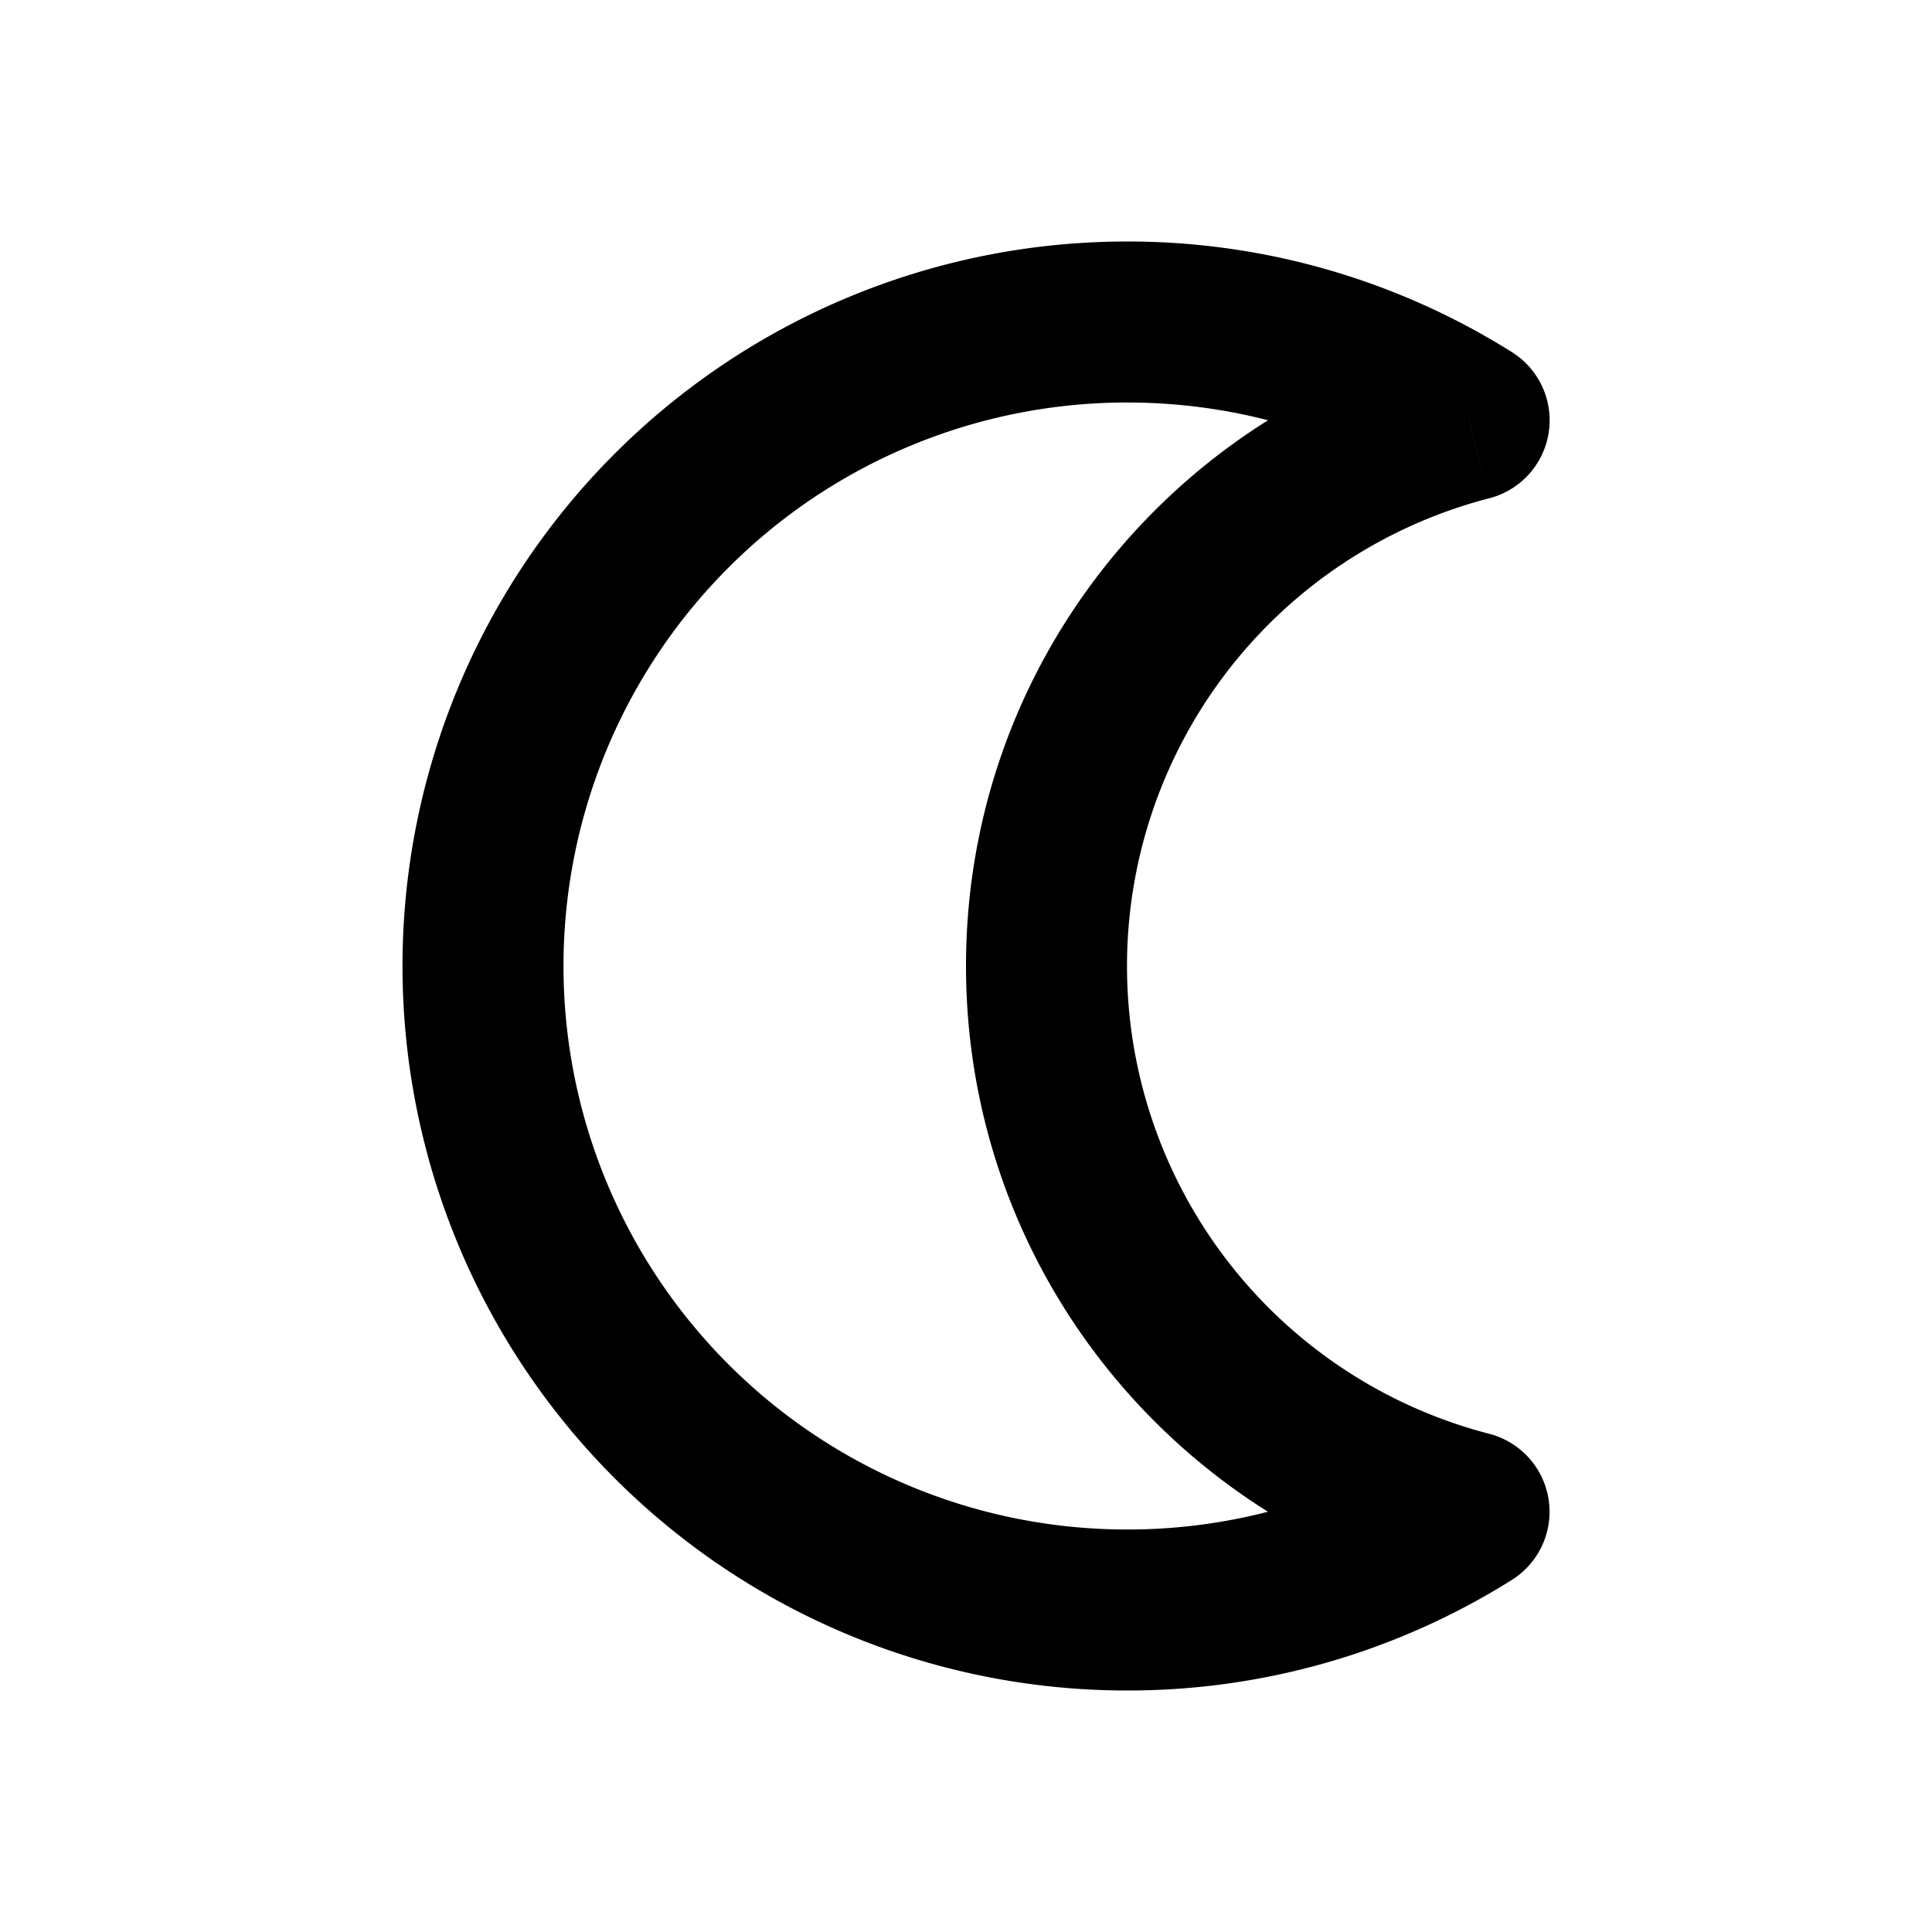 <svg viewBox="0 0 24 24"><g fill="none"><path d="M18.25 18.78l.531.846a1 1 0 0 0-.282-1.815l-.25.968zm0-13.56l.249.97a1 1 0 0 0 .282-1.816l-.532.847zM14 21a8.962 8.962 0 0 0 4.781-1.374l-1.063-1.694A6.962 6.962 0 0 1 14 19v2zm-9-9a9 9 0 0 0 9 9v-2a7 7 0 0 1-7-7H5zm9-9a9 9 0 0 0-9 9h2a7 7 0 0 1 7-7V3zm4.781 1.374A8.962 8.962 0 0 0 14 3v2c1.368 0 2.641.391 3.718 1.067l1.063-1.693zm-.78-.122C14.55 5.141 12 8.272 12 12h2a6.003 6.003 0 0 1 4.499-5.81L18 4.251zM12 12c0 3.729 2.55 6.86 6 7.748l.499-1.937A6.003 6.003 0 0 1 14 12h-2z" fill="currentColor"/></g></svg>